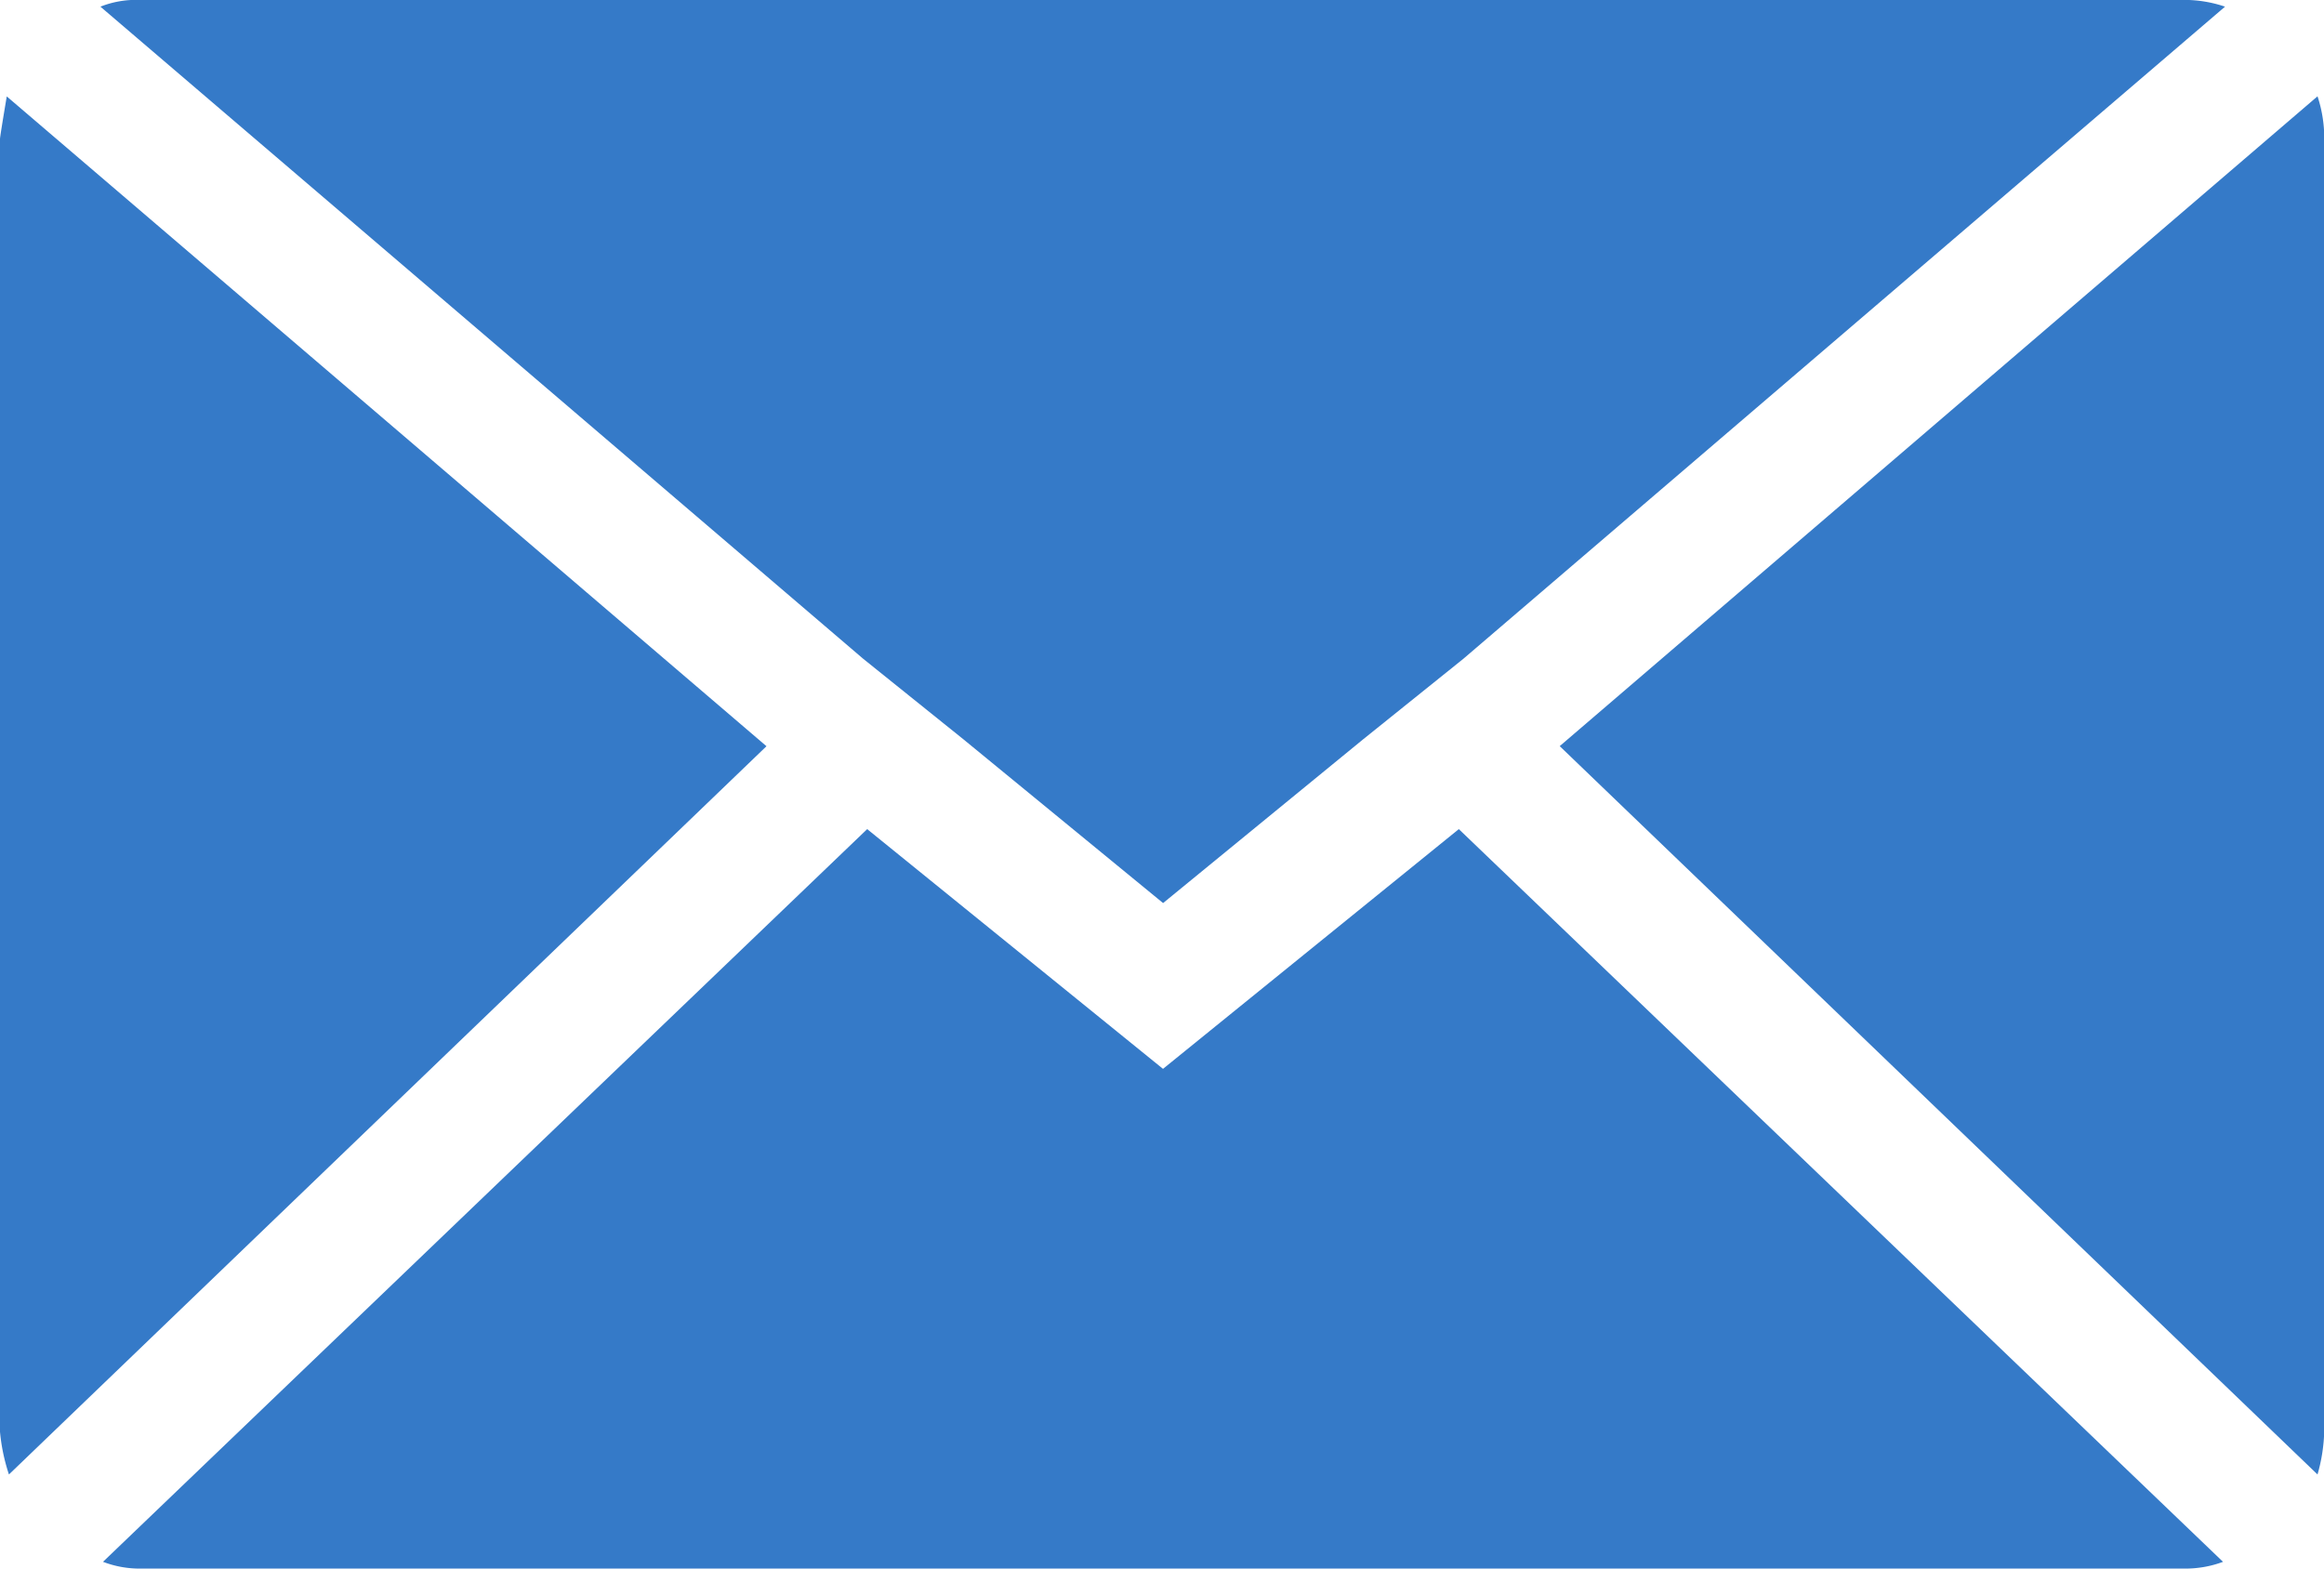 <svg xmlns="http://www.w3.org/2000/svg" width="25.454" height="17.182" viewBox="0 0 25.454 17.182">
  <path id="Icon_zocial-email" data-name="Icon zocial-email" d="M.072,19.728V5.59q0-.025.074-.466l8.321,7.118L.17,20.219a2.08,2.08,0,0,1-.1-.491Zm1.1-15.587a1.058,1.058,0,0,1,.417-.074H24a1.39,1.39,0,0,1,.442.074L16.1,11.284l-1.1.884L12.811,13.96l-2.185-1.792-1.1-.884ZM1.2,21.176l8.37-8.026,3.24,2.626,3.24-2.626,8.37,8.026A1.179,1.179,0,0,1,24,21.25H1.594a1.112,1.112,0,0,1-.393-.074Zm15.955-8.935,8.3-7.118a1.465,1.465,0,0,1,.074.466V19.728a1.881,1.881,0,0,1-.074.491Z" transform="translate(-0.072 -4.068)" fill="#357ac8"/>
</svg>
